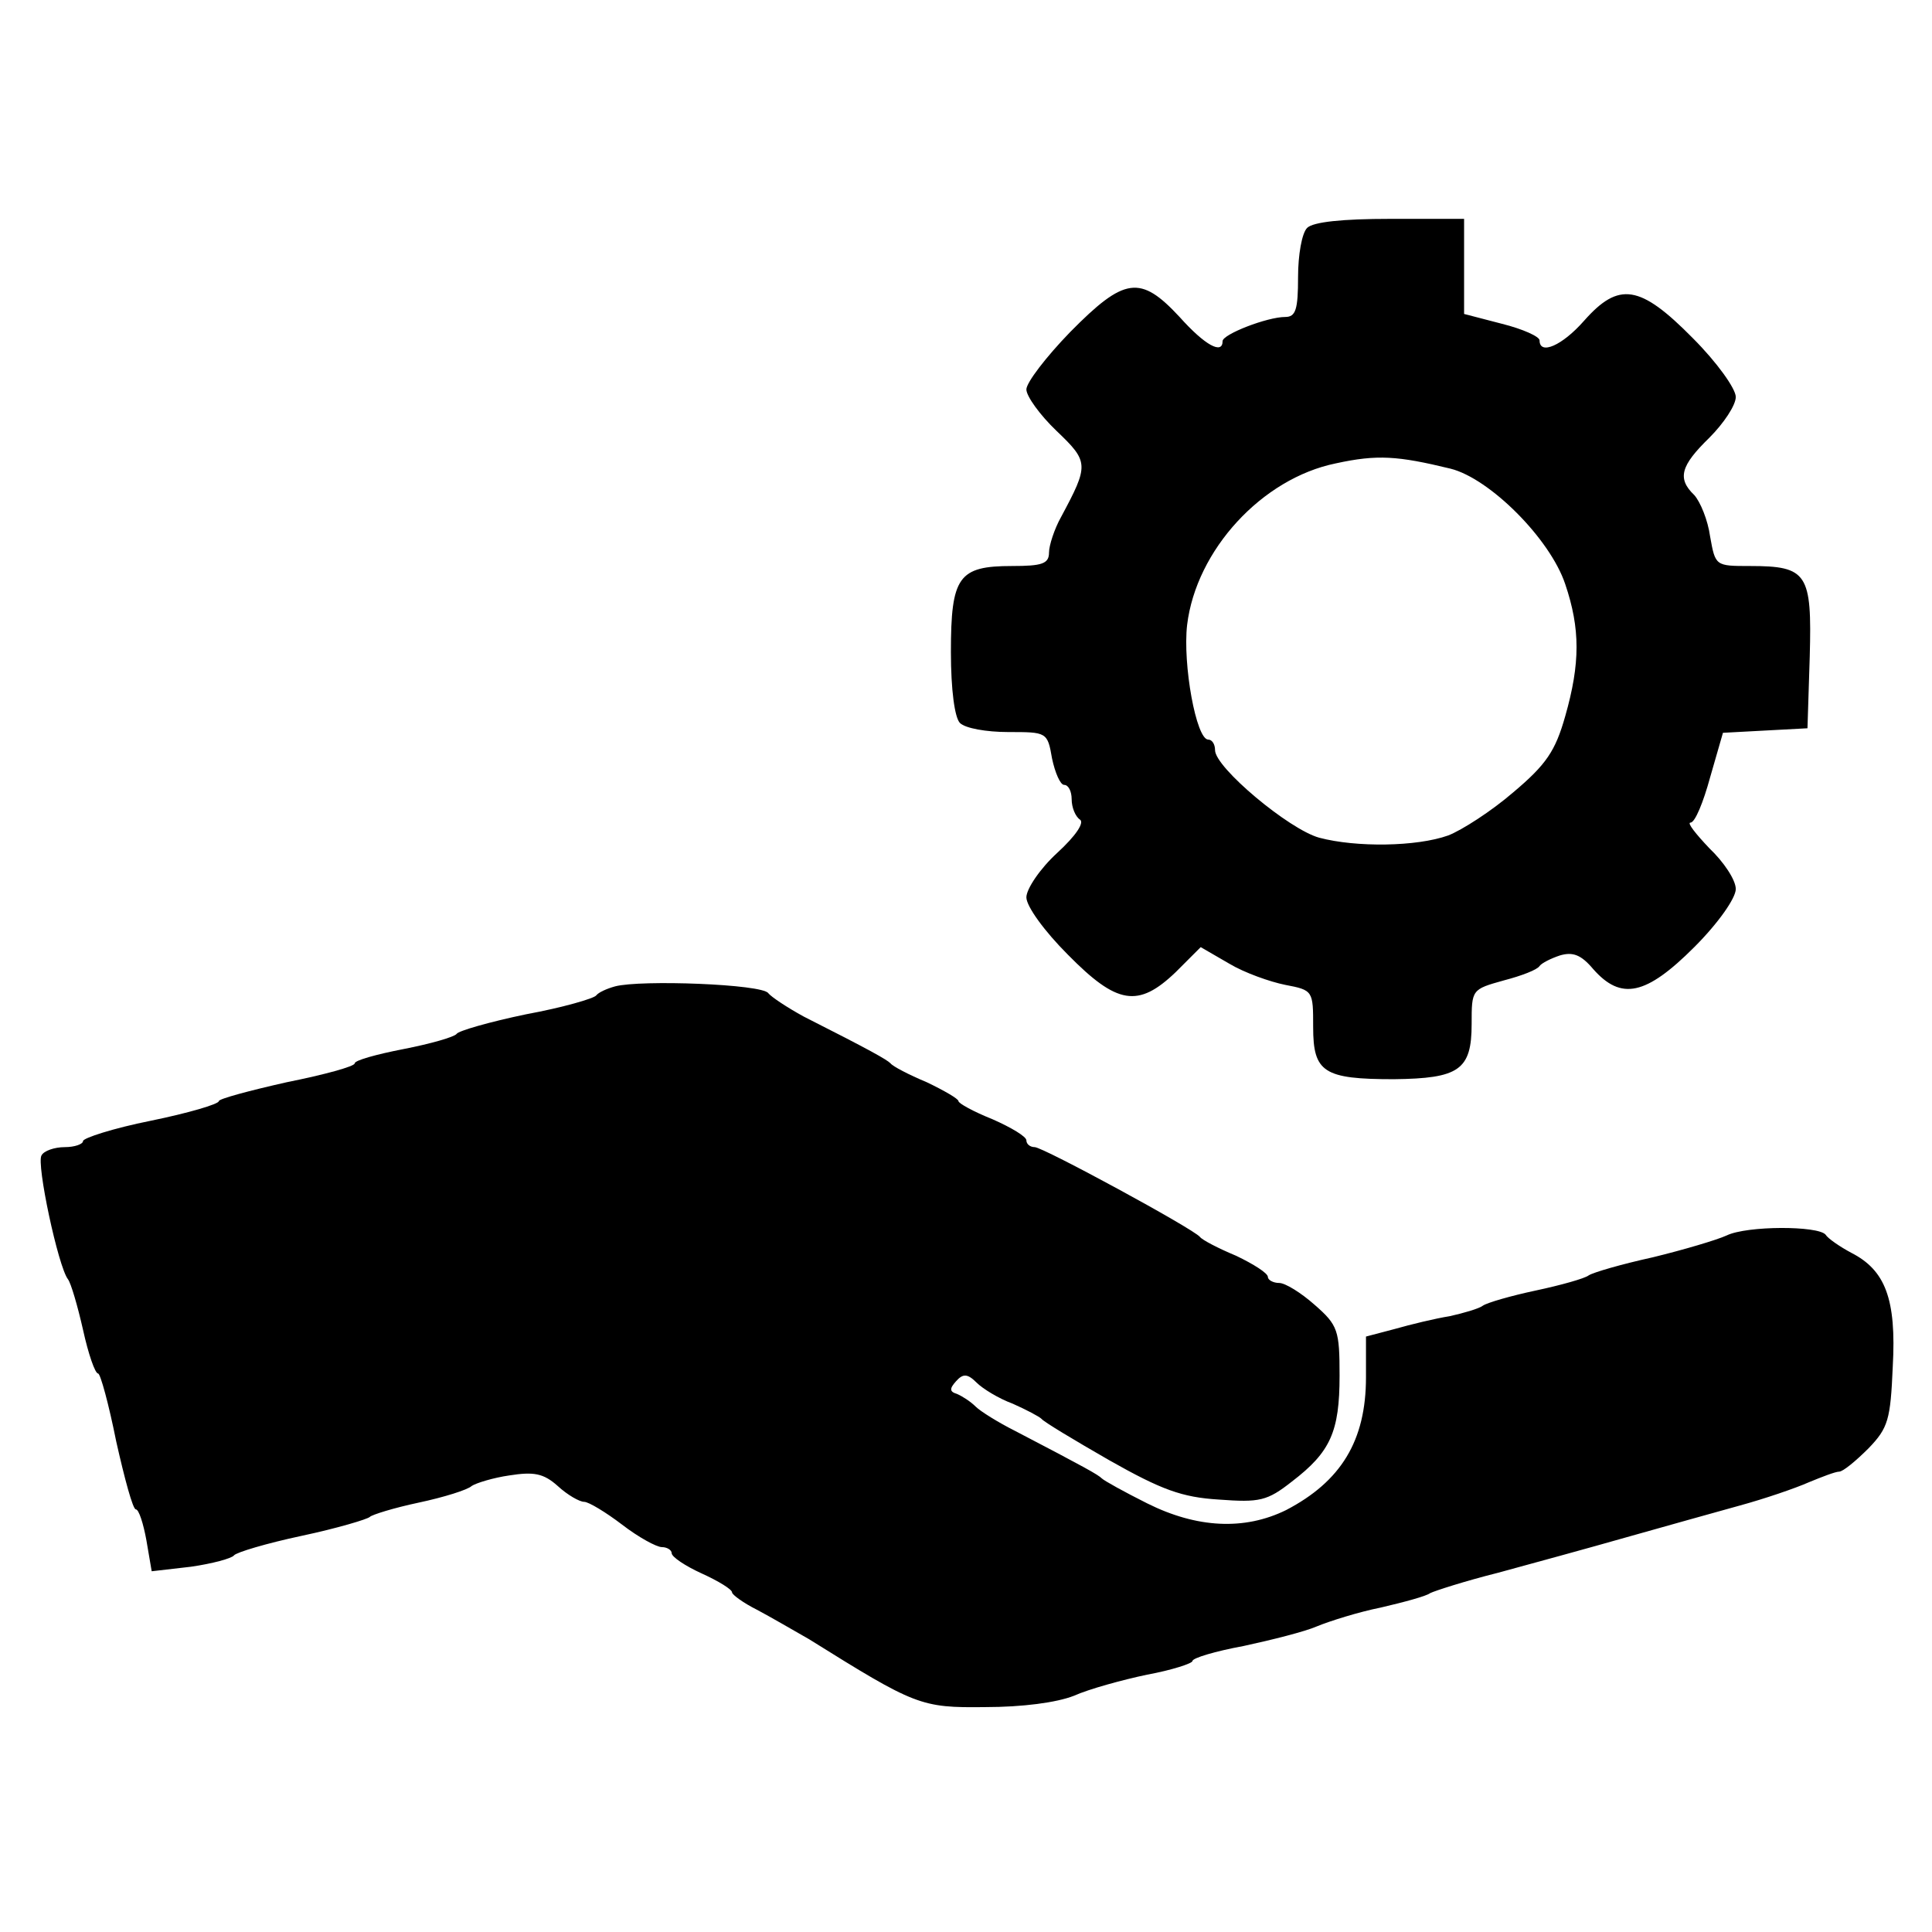 <?xml version="1.0" standalone="no"?>
<!DOCTYPE svg PUBLIC "-//W3C//DTD SVG 20010904//EN"
 "http://www.w3.org/TR/2001/REC-SVG-20010904/DTD/svg10.dtd">
<svg version="1.0" xmlns="http://www.w3.org/2000/svg"
 width="256pt" height="256pt" viewBox="0 0 256 256"
 preserveAspectRatio="xMidYMid meet">
<g transform="translate(0,256) scale(0.1,-0.1)"
fill="#000000" stroke="none">
<path d="M1732 2258 c-7 -7 -12 -36 -12 -65 0 -43 -3 -53 -17 -53 -24 0 -83
-23 -83 -32 0 -18 -23 -6 -57 32 -52 56 -73 53 -145 -20 -32 -33 -58 -67 -58
-76 0 -9 18 -34 40 -55 43 -41 43 -45 6 -114 -9 -16 -16 -38 -16 -47 0 -15 -9
-18 -49 -18 -71 0 -81 -14 -81 -114 0 -50 5 -87 12 -94 7 -7 35 -12 64 -12 51
0 52 0 58 -35 4 -19 11 -35 16 -35 6 0 10 -9 10 -19 0 -11 5 -23 11 -27 6 -4
-5 -21 -30 -44 -23 -21 -41 -48 -41 -59 0 -12 24 -45 55 -76 65 -66 93 -71
143 -23 l33 33 38 -22 c20 -12 54 -24 74 -28 37 -7 37 -8 37 -56 0 -60 14 -69
107 -69 86 1 103 12 103 73 0 46 0 46 43 58 23 6 44 14 47 19 3 4 15 10 27 14
17 5 28 1 44 -18 37 -42 70 -35 134 29 32 32 55 65 55 77 0 12 -16 36 -35 54
-18 19 -30 34 -25 34 6 0 17 27 26 60 l17 59 56 3 56 3 3 95 c3 110 -3 120
-79 120 -46 0 -46 0 -53 39 -3 22 -13 46 -21 55 -23 22 -18 39 20 76 19 19 35
43 35 54 0 11 -25 46 -57 78 -70 71 -98 75 -144 23 -29 -33 -59 -46 -59 -26 0
5 -22 15 -50 22 l-50 13 0 63 0 63 -98 0 c-63 0 -102 -4 -110 -12z m190 -319
c52 -13 132 -93 152 -153 20 -59 20 -105 0 -175 -13 -46 -25 -64 -69 -101 -29
-25 -68 -50 -86 -57 -42 -15 -122 -16 -171 -3 -40 11 -138 93 -138 116 0 8 -4
14 -9 14 -16 0 -34 100 -28 152 12 99 99 194 197 214 55 12 82 10 152 -7z"/>
<path d="M815 1253 c-11 -3 -22 -8 -25 -12 -3 -4 -44 -16 -93 -25 -48 -10 -90
-22 -92 -26 -3 -4 -34 -13 -70 -20 -36 -7 -65 -15 -65 -19 0 -4 -40 -15 -90
-25 -49 -11 -90 -22 -90 -25 0 -4 -41 -16 -90 -26 -50 -10 -90 -23 -90 -27 0
-4 -11 -8 -24 -8 -14 0 -28 -5 -31 -11 -7 -11 22 -147 35 -164 4 -5 13 -36 20
-67 7 -32 16 -58 20 -58 3 0 14 -40 24 -90 11 -49 22 -90 26 -90 4 0 10 -19
14 -41 l7 -41 52 6 c28 4 54 11 57 15 3 4 43 16 90 26 47 10 87 22 90 25 3 3
32 12 65 19 33 7 65 17 70 22 6 4 29 11 50 14 32 5 45 3 64 -14 13 -12 29 -21
35 -21 6 0 29 -14 50 -30 22 -17 46 -30 53 -30 7 0 13 -4 13 -8 0 -5 18 -17
40 -27 22 -10 40 -21 40 -25 0 -3 15 -14 33 -23 17 -9 48 -27 69 -39 141 -88
148 -91 233 -90 50 0 95 6 118 15 20 9 64 21 97 28 33 6 60 15 60 18 0 4 30
13 68 20 37 8 81 19 97 26 17 7 55 19 85 25 30 7 60 15 65 19 6 3 46 16 90 27
44 12 121 33 170 47 50 14 117 33 150 42 33 9 74 23 92 31 17 7 35 14 40 14 5
0 22 14 39 31 26 27 29 38 32 108 5 90 -10 128 -55 151 -15 8 -31 19 -34 24
-10 12 -104 12 -131 -1 -13 -6 -57 -19 -98 -29 -41 -9 -79 -20 -85 -24 -5 -4
-37 -13 -70 -20 -33 -7 -64 -16 -70 -20 -5 -4 -26 -10 -44 -14 -19 -3 -52 -11
-73 -17 l-38 -10 0 -54 c0 -84 -33 -138 -106 -176 -55 -27 -118 -24 -184 9
-30 15 -57 30 -60 33 -5 5 -21 14 -115 63 -22 11 -46 26 -52 32 -7 7 -18 14
-25 17 -10 3 -10 7 -1 17 9 10 15 10 27 -2 8 -8 29 -21 48 -28 18 -8 35 -17
38 -20 3 -4 43 -28 90 -55 69 -39 96 -49 145 -52 54 -4 64 -2 97 24 51 39 63
66 63 140 0 60 -2 67 -33 94 -18 16 -39 29 -47 29 -8 0 -15 4 -15 8 0 5 -19
17 -42 28 -24 10 -45 21 -48 25 -9 11 -208 119 -219 119 -6 0 -11 4 -11 9 0 5
-20 17 -45 28 -25 10 -45 21 -45 24 0 3 -19 14 -42 25 -24 10 -45 21 -48 25
-5 5 -26 17 -115 62 -22 12 -43 26 -47 31 -8 12 -169 18 -203 9z"/>
</g>
</svg>

